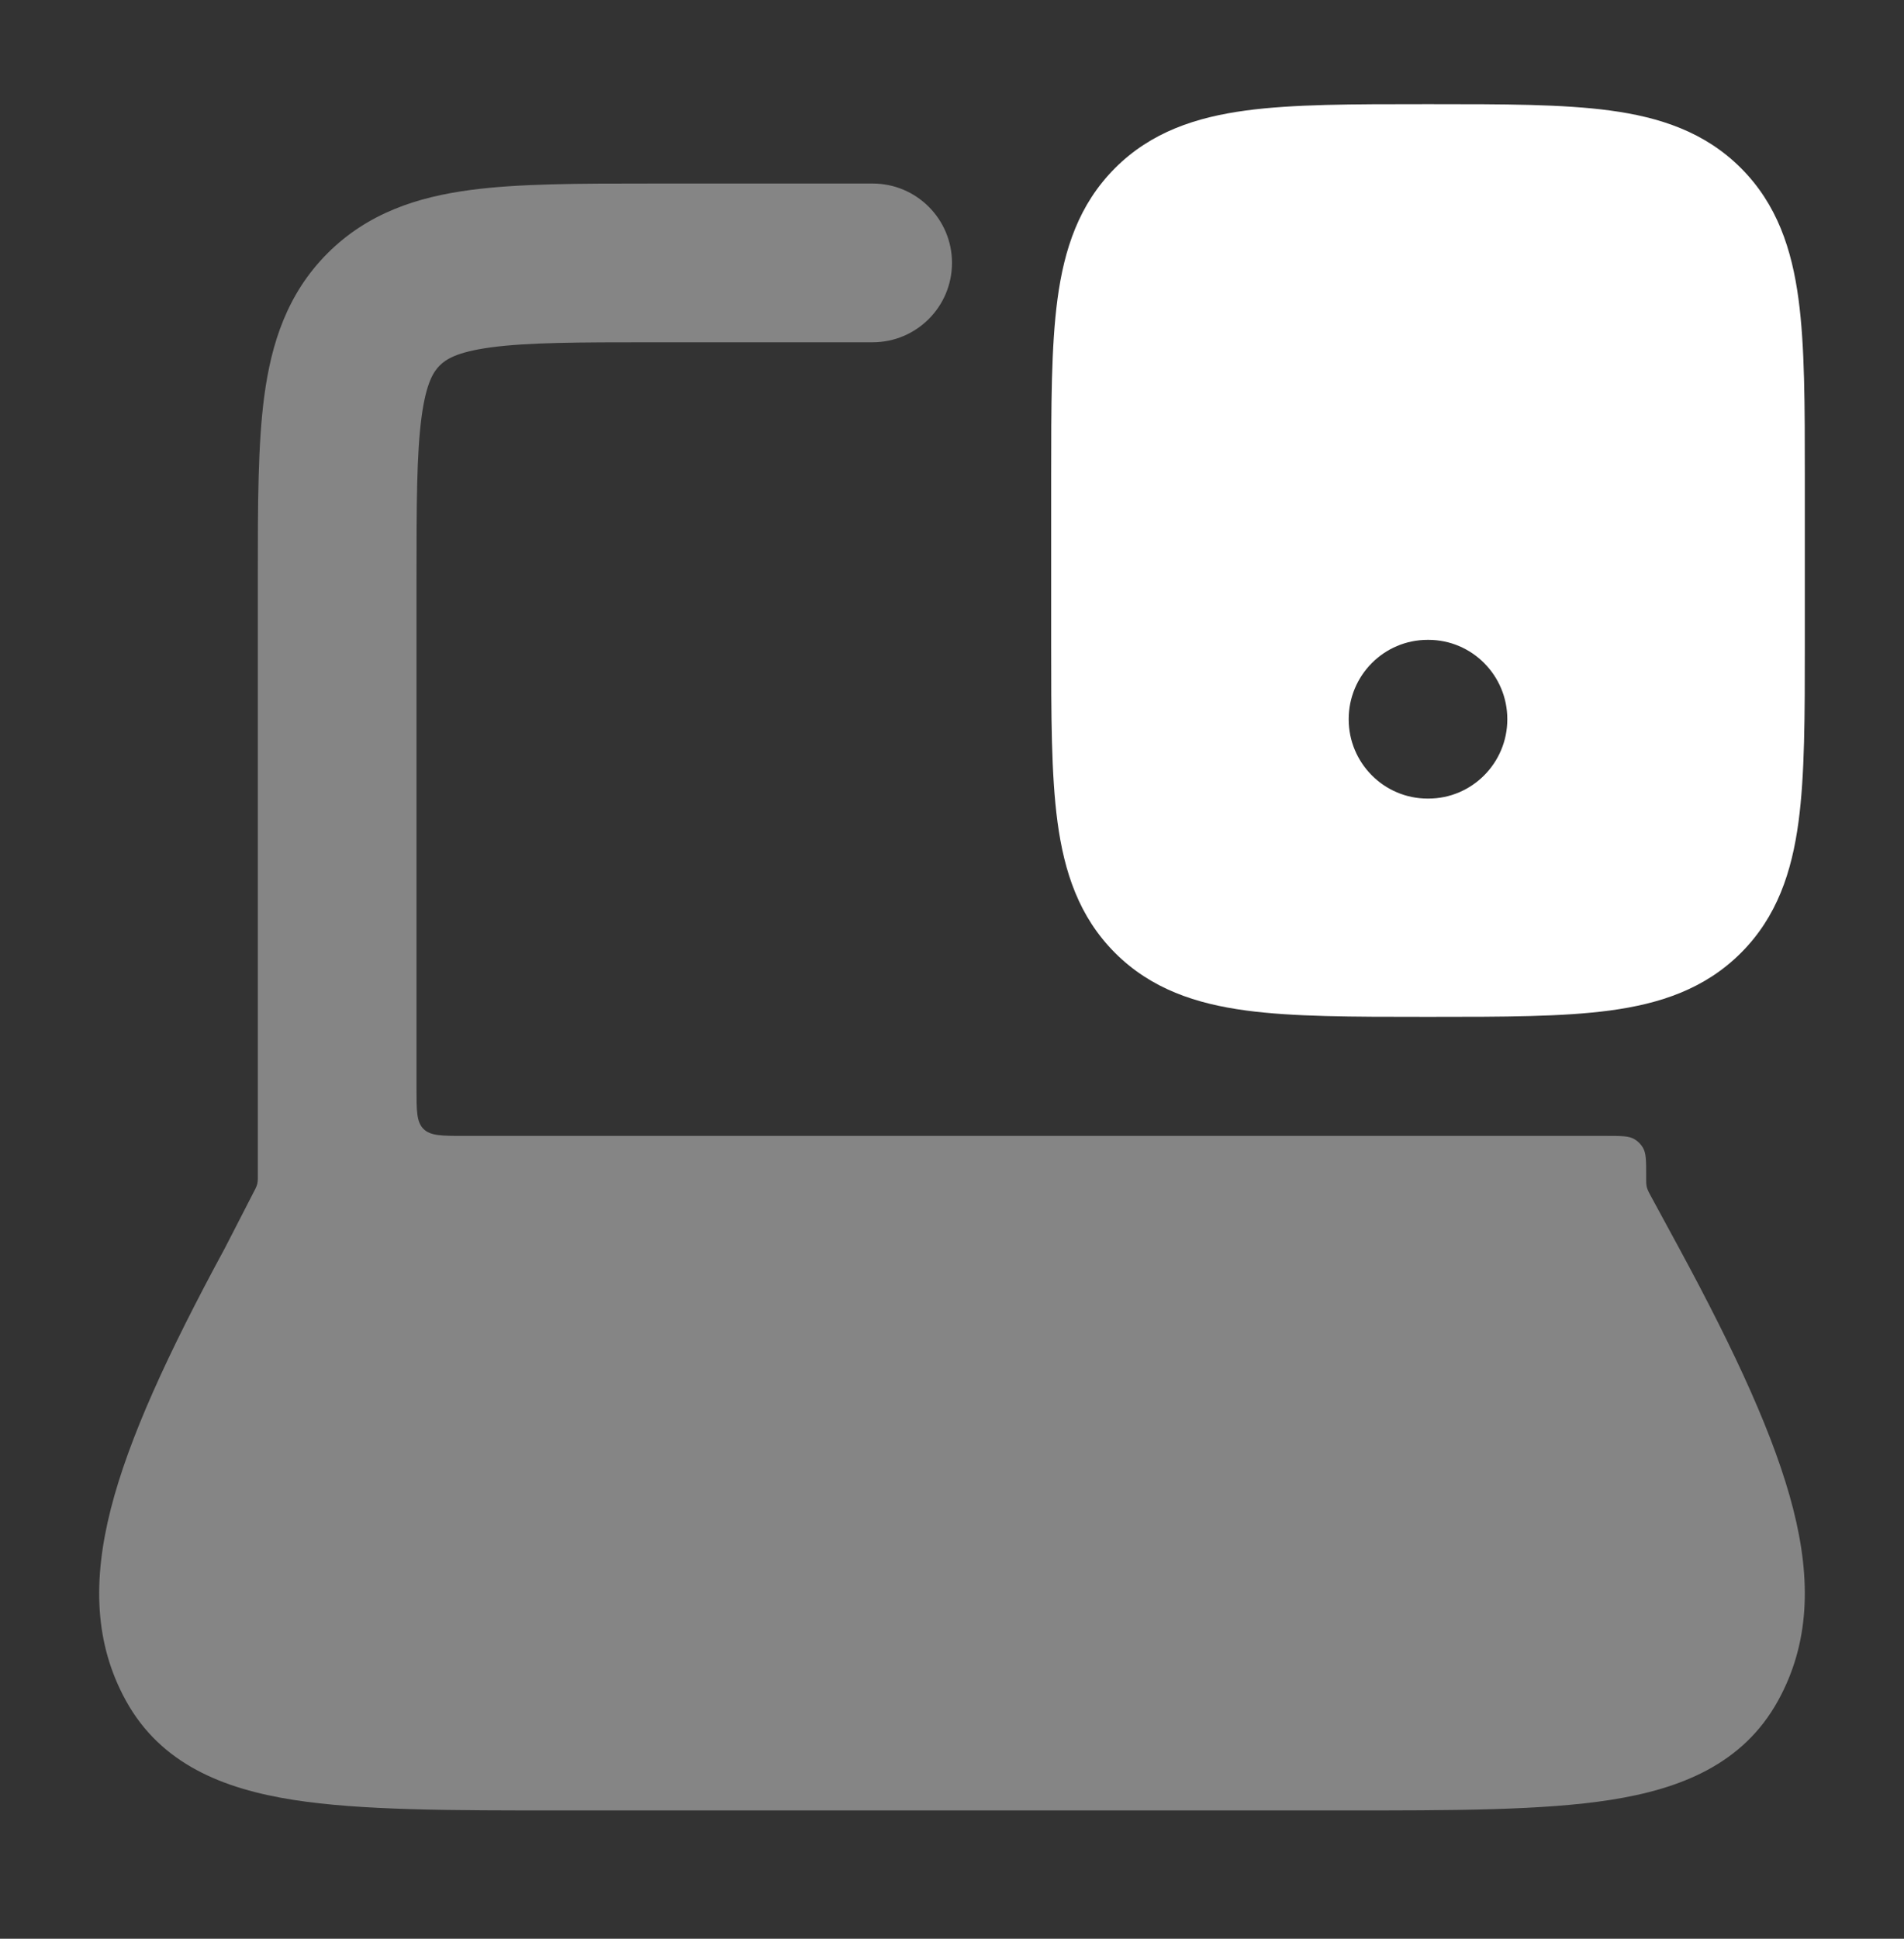 <svg width="56" height="57" viewBox="0 0 56 57" fill="none" xmlns="http://www.w3.org/2000/svg">
<rect x="0" y="0" width="56" height="57" fill="#333333" stroke="none"/>
<path fill-rule="evenodd" clip-rule="evenodd" d="M41.879 3.062H42.121H42.121H42.122C44.218 3.062 45.966 3.062 47.354 3.249C48.819 3.446 50.141 3.879 51.204 4.942C52.267 6.005 52.7 7.327 52.897 8.792C53.084 10.18 53.083 11.928 53.083 14.024V18.934C53.083 21.03 53.084 22.779 52.897 24.166C52.7 25.631 52.267 26.954 51.204 28.016C50.141 29.079 48.819 29.512 47.354 29.709C45.966 29.896 44.218 29.896 42.121 29.896H41.879C39.782 29.896 38.034 29.896 36.646 29.709C35.181 29.512 33.859 29.079 32.796 28.016C31.733 26.954 31.3 25.631 31.103 24.166C30.917 22.779 30.917 21.03 30.917 18.934V18.934V18.934V14.024V14.024V14.024C30.917 11.928 30.917 10.18 31.103 8.792C31.3 7.327 31.733 6.005 32.796 4.942C33.859 3.879 35.181 3.446 36.646 3.249C38.034 3.062 39.782 3.062 41.879 3.062H41.879H41.879ZM39.667 21.146C39.667 19.857 40.707 18.812 41.99 18.812H42.011C43.293 18.812 44.333 19.857 44.333 21.146C44.333 22.434 43.293 23.479 42.011 23.479H41.99C40.707 23.479 39.667 22.434 39.667 21.146Z" fill="white"/>
<path opacity="0.4" d="M19.096 5.396C17.028 5.396 15.246 5.396 13.819 5.588C12.289 5.793 10.823 6.257 9.634 7.446C8.444 8.635 7.981 10.102 7.775 11.631C7.583 13.058 7.583 14.841 7.583 16.909L7.583 34.563L7.583 34.659C7.58 34.779 7.566 34.838 7.514 34.946L7.49 34.992L6.613 36.698C4.924 39.816 3.786 42.298 3.26 44.359C2.719 46.48 2.783 48.328 3.702 49.999C4.731 51.867 6.568 52.595 8.629 52.918C10.621 53.23 13.277 53.229 16.536 53.229H39.464C42.722 53.229 45.378 53.23 47.37 52.918C49.431 52.595 51.269 51.867 52.297 49.999C53.217 48.328 53.281 46.48 52.739 44.359C52.212 42.295 51.071 39.807 49.377 36.681L48.544 35.146C48.506 35.074 48.486 35.038 48.474 35.009C48.437 34.923 48.428 34.889 48.42 34.796C48.417 34.764 48.417 34.697 48.417 34.563C48.417 34.127 48.417 33.908 48.323 33.746C48.261 33.64 48.173 33.551 48.067 33.49C47.904 33.396 47.686 33.396 47.25 33.396H13.65C12.99 33.396 12.66 33.396 12.455 33.191C12.25 32.986 12.25 32.656 12.25 31.996V17.063C12.25 14.797 12.255 13.332 12.4 12.253C12.536 11.241 12.756 10.924 12.933 10.746C13.111 10.569 13.428 10.349 14.44 10.213C15.52 10.068 16.984 10.063 19.25 10.063H25.667C26.955 10.063 28 9.018 28 7.729C28 6.441 26.955 5.396 25.667 5.396L19.096 5.396Z" fill="white"/>
</svg>
